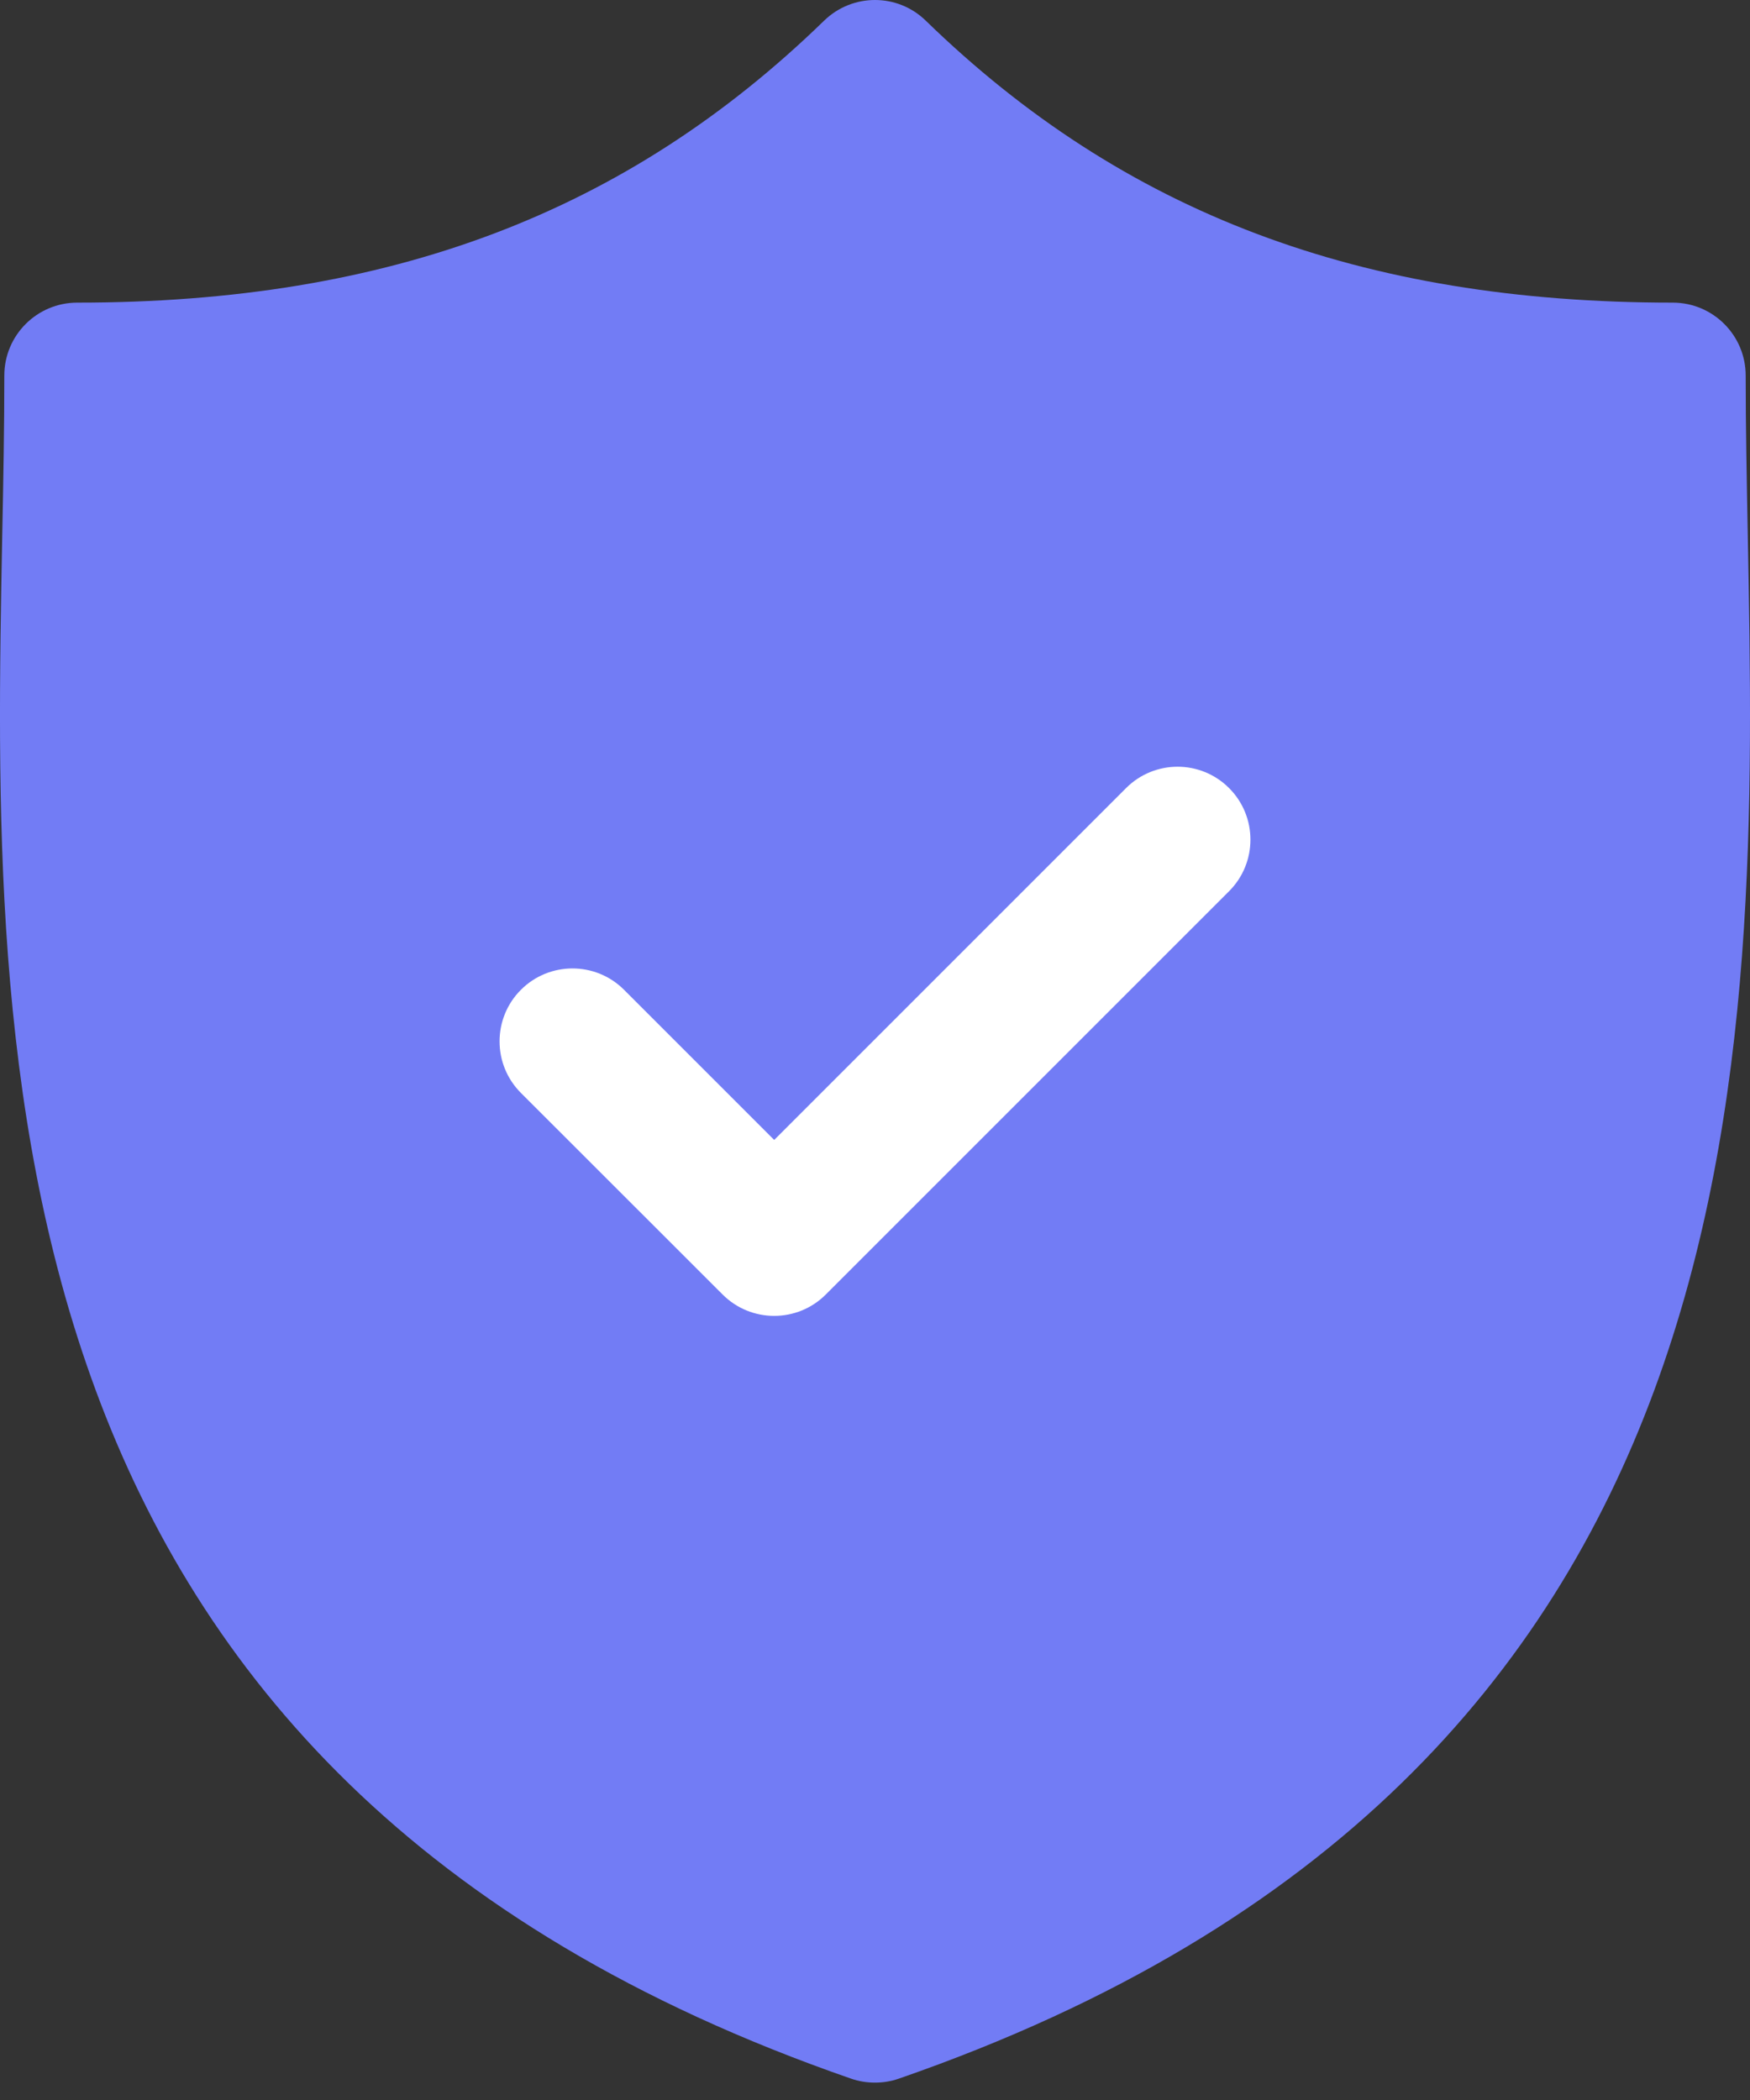 <svg width="15" height="18" viewBox="0 0 15 18" fill="none" xmlns="http://www.w3.org/2000/svg">
<rect x="0" y="0" width="15" height="18" fill="#333333" stroke="none"/>
<path d="M14.981 4.596C14.972 4.114 14.963 3.659 14.963 3.219C14.963 2.874 14.683 2.594 14.338 2.594C11.666 2.594 9.631 1.826 7.935 0.177C7.693 -0.059 7.307 -0.059 7.064 0.177C5.368 1.826 3.334 2.594 0.662 2.594C0.317 2.594 0.037 2.874 0.037 3.219C0.037 3.659 0.029 4.115 0.019 4.597C-0.066 9.082 -0.184 15.225 7.295 17.817C7.361 17.84 7.43 17.851 7.5 17.851C7.569 17.851 7.638 17.84 7.704 17.817C15.184 15.225 15.066 9.082 14.981 4.596Z" fill="#727CF5"/>
<path d="M9.652 6.755L6.636 9.771L5.349 8.484C5.105 8.24 4.709 8.24 4.465 8.484C4.221 8.728 4.221 9.124 4.465 9.368L6.194 11.096C6.316 11.218 6.476 11.279 6.636 11.279C6.796 11.279 6.956 11.218 7.078 11.096L10.535 7.639C10.779 7.395 10.779 6.999 10.535 6.755C10.291 6.511 9.896 6.511 9.652 6.755Z" fill="white"/>
</svg>
